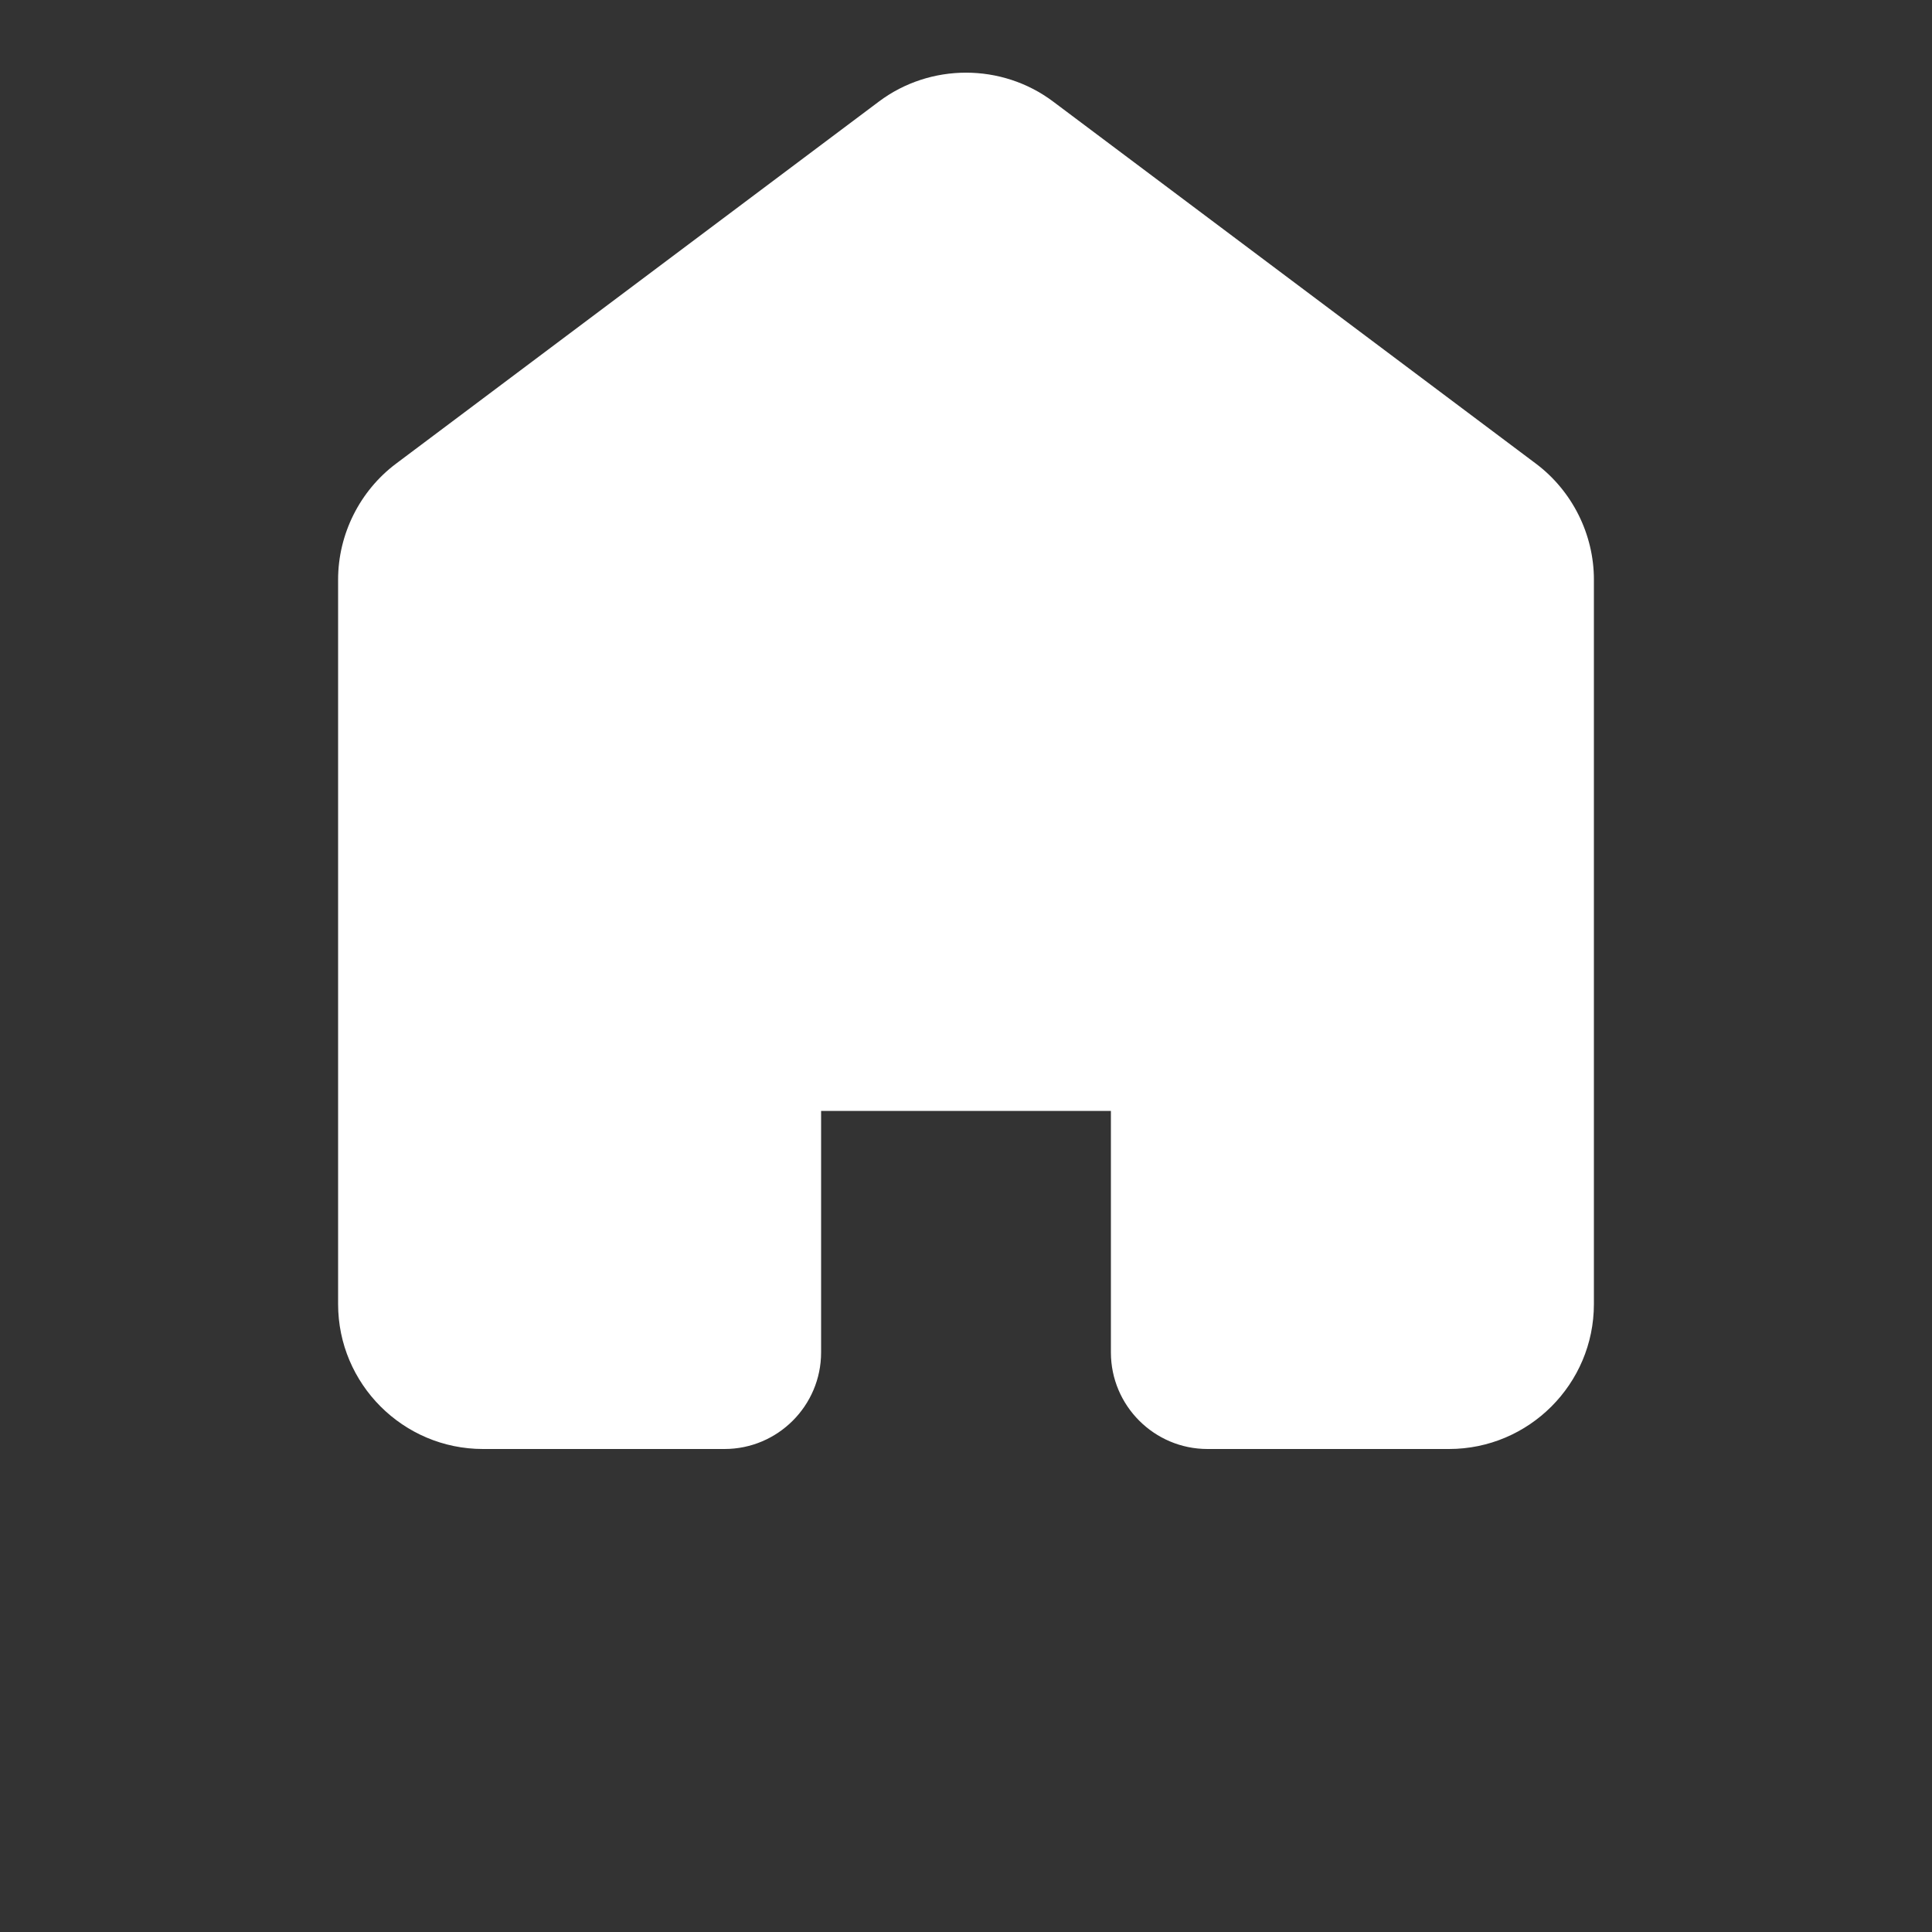 <?xml version="1.0" encoding="UTF-8"?>
<svg width="700pt" height="700pt" version="1.1" viewBox="0 0 700 700" xmlns="http://www.w3.org/2000/svg">
 <rect x="0" y="0" width="700" height="700" fill="#333333" stroke="none"/>
 <path fill="white" d="m577.5 210v262.5c0 28.945-23.555 52.5-52.5 52.5h-87.5c-19.301 0-35-15.699-35-35v-87.5h-105v87.5c0 19.301-15.699 35-35 35h-87.5c-28.945 0-52.5-23.555-52.5-52.5v-262.5c0-16.434 7.84-32.129 20.984-42l175.02-131.25c18.551-13.895 44.449-13.895 63 0l175 131.25c13.141 9.871 21 25.566 21 42z"/>
</svg>
